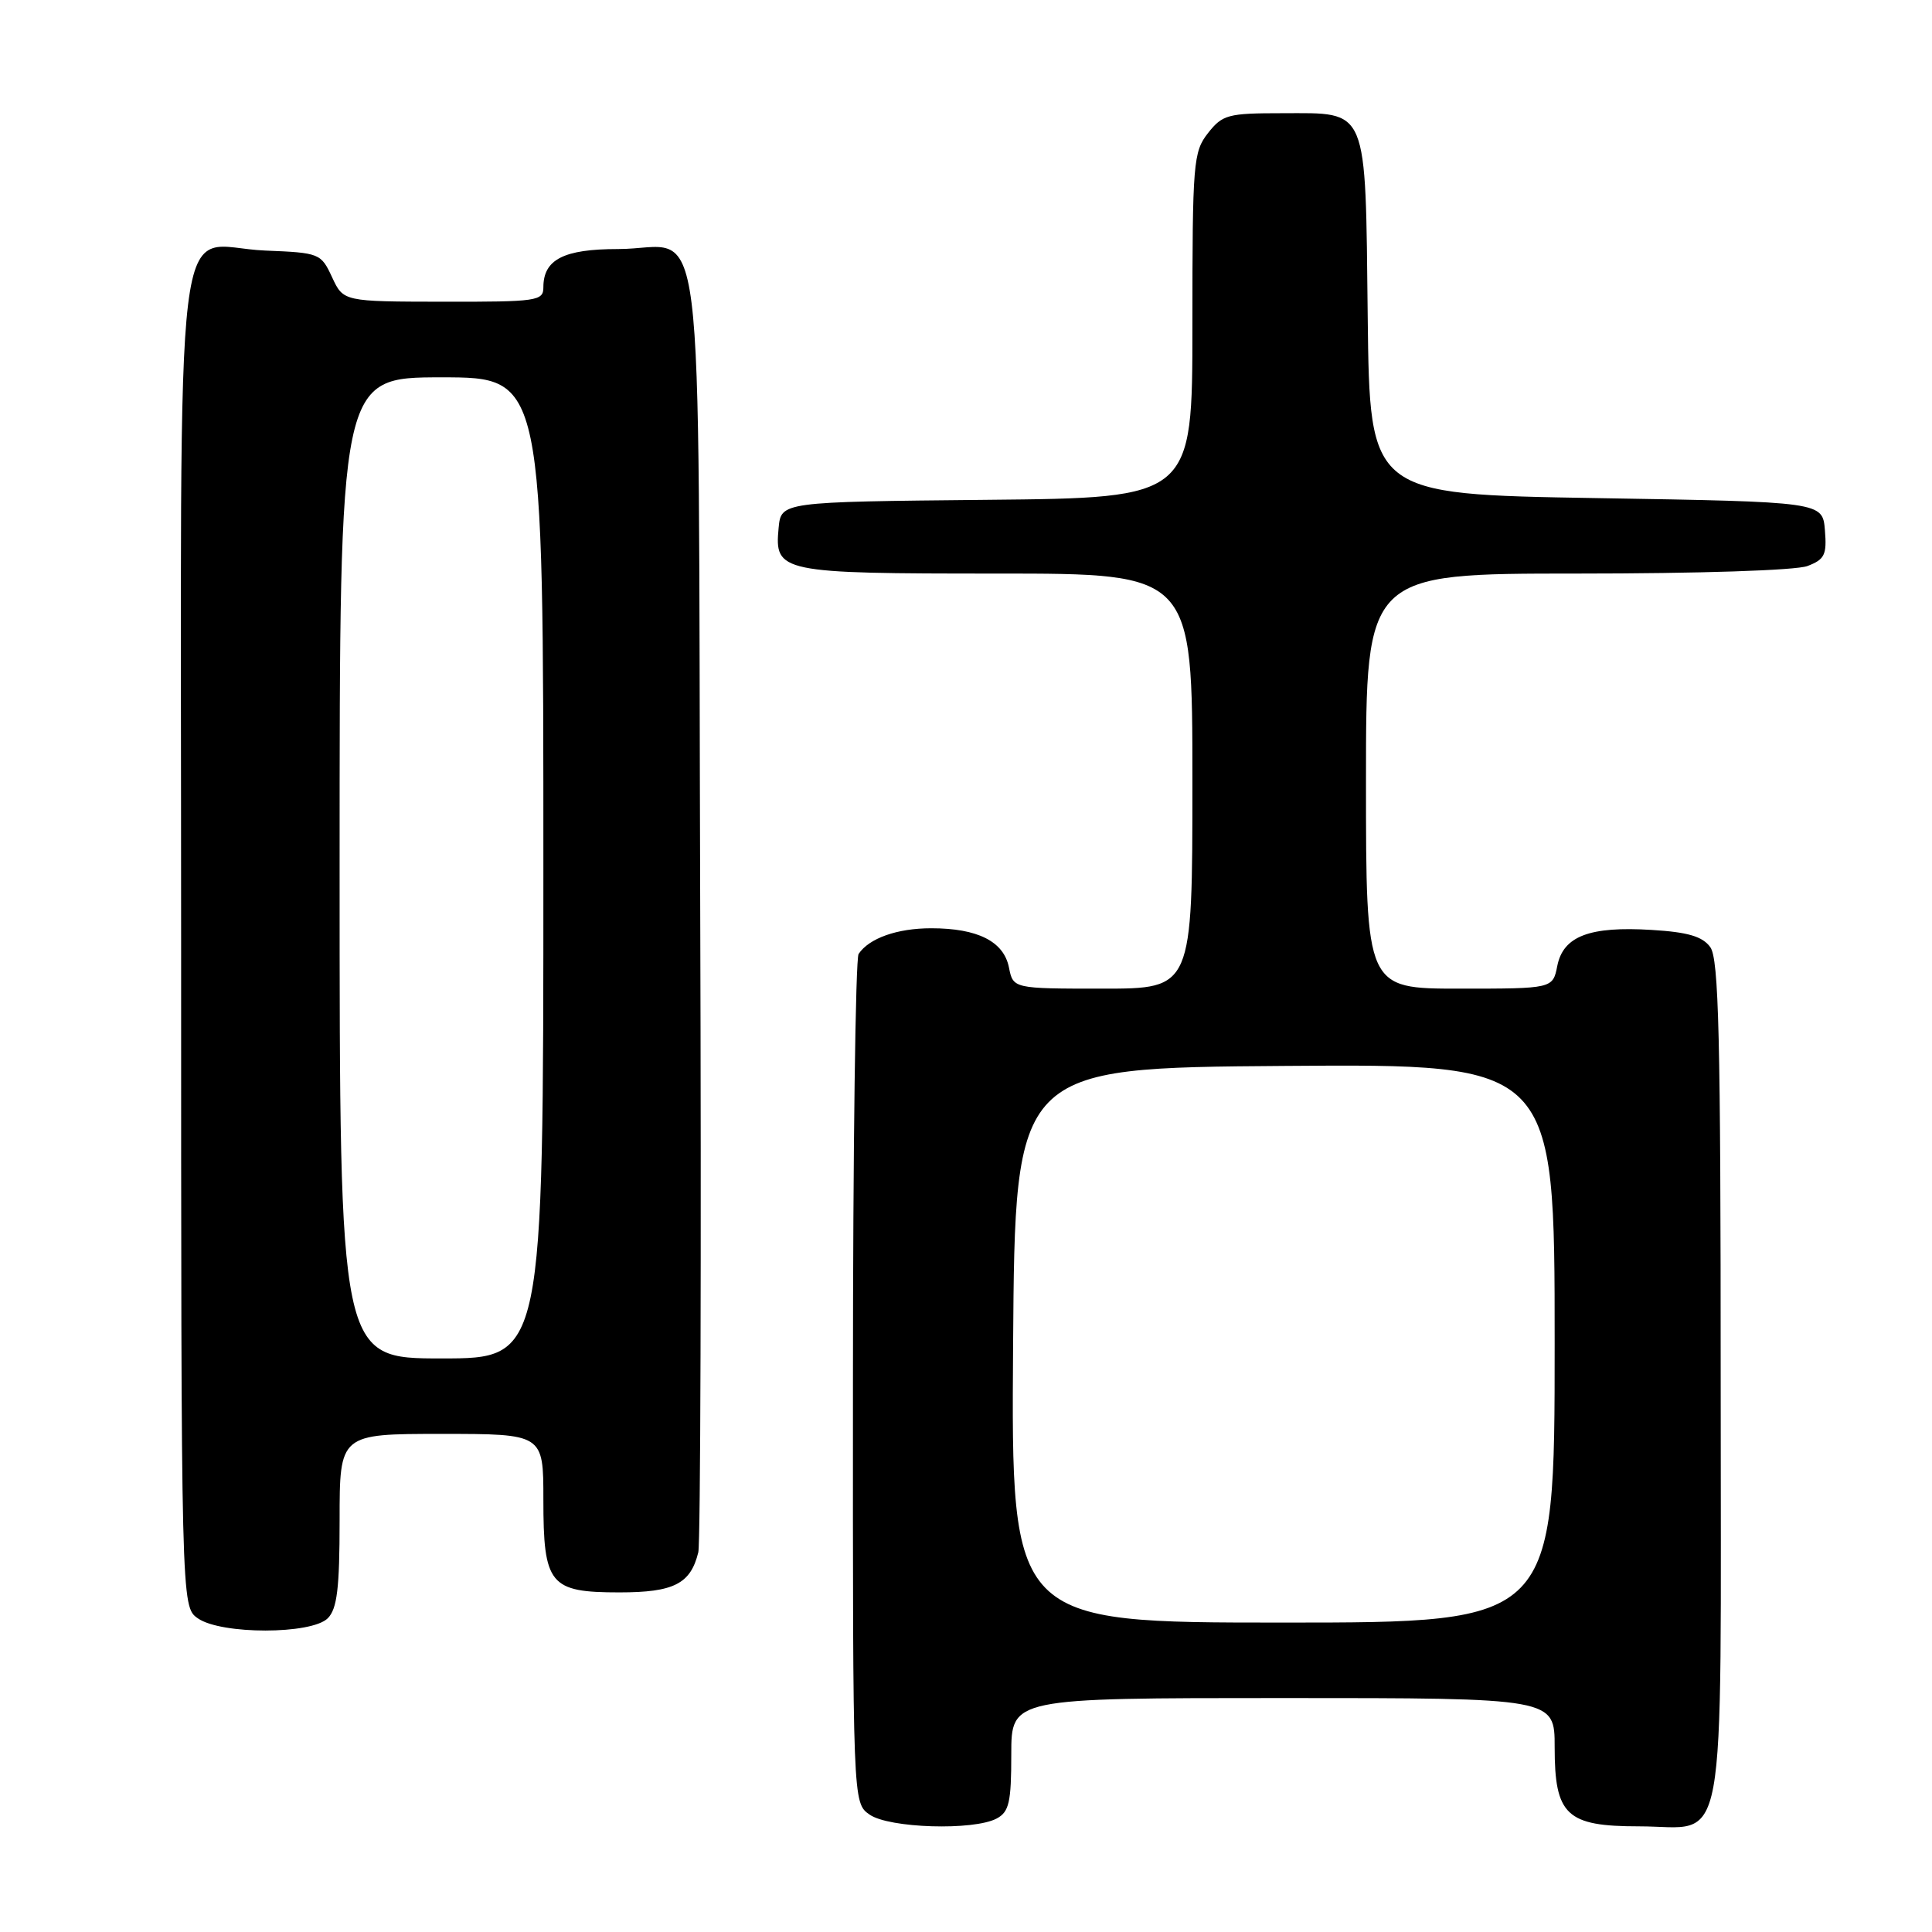<?xml version="1.0" encoding="UTF-8" standalone="no"?>
<!DOCTYPE svg PUBLIC "-//W3C//DTD SVG 1.1//EN" "http://www.w3.org/Graphics/SVG/1.1/DTD/svg11.dtd" >
<svg xmlns="http://www.w3.org/2000/svg" xmlns:xlink="http://www.w3.org/1999/xlink" version="1.1" viewBox="0 0 256 256">
 <g >
 <path fill="currentColor"
d=" M 132.07 240.96 C 133.71 240.08 134.00 238.82 134.00 232.46 C 134.00 225.00 134.00 225.00 170.00 225.00 C 206.00 225.00 206.00 225.00 206.00 231.50 C 206.00 240.53 207.56 242.00 217.17 242.00 C 229.03 242.00 228.00 247.63 228.00 183.04 C 228.00 137.31 227.75 127.05 226.62 125.50 C 225.59 124.08 223.65 123.51 218.87 123.22 C 210.63 122.71 207.14 124.04 206.35 127.98 C 205.75 131.00 205.75 131.00 193.38 131.00 C 181.00 131.00 181.00 131.00 181.00 103.50 C 181.00 76.00 181.00 76.00 208.93 76.00 C 225.11 76.00 237.98 75.58 239.50 75.00 C 241.78 74.13 242.08 73.51 241.81 70.25 C 241.50 66.50 241.50 66.50 211.50 66.00 C 181.50 65.50 181.50 65.50 181.23 42.06 C 180.91 13.83 181.39 15.00 169.92 15.00 C 162.71 15.00 161.99 15.19 160.07 17.63 C 158.11 20.13 158.00 21.52 158.00 43.12 C 158.00 65.97 158.00 65.97 130.75 66.23 C 103.50 66.50 103.50 66.50 103.17 69.96 C 102.61 75.85 103.33 76.00 132.19 76.00 C 158.00 76.00 158.00 76.00 158.00 103.50 C 158.00 131.00 158.00 131.00 146.12 131.00 C 134.25 131.00 134.25 131.00 133.69 128.19 C 133.00 124.74 129.55 123.00 123.39 123.00 C 118.88 123.00 115.16 124.32 113.77 126.40 C 113.36 127.00 113.02 152.56 113.02 183.19 C 113.00 238.89 113.00 238.89 115.22 240.44 C 117.80 242.25 129.02 242.59 132.07 240.96 Z  M 43.43 214.43 C 44.67 213.18 45.00 210.48 45.00 201.43 C 45.00 190.00 45.00 190.00 58.50 190.00 C 72.00 190.00 72.00 190.00 72.00 198.67 C 72.00 209.99 72.83 211.00 82.08 211.00 C 89.29 211.00 91.51 209.87 92.53 205.68 C 92.82 204.48 92.94 165.78 92.78 119.67 C 92.46 23.23 93.69 33.00 81.88 33.00 C 74.70 33.00 72.00 34.38 72.00 38.07 C 72.00 39.88 71.18 40.00 58.75 39.98 C 45.50 39.96 45.50 39.96 44.00 36.73 C 42.53 33.57 42.35 33.49 35.13 33.20 C 22.74 32.71 24.00 22.36 24.00 124.60 C 24.00 212.89 24.00 212.89 26.22 214.44 C 29.31 216.60 41.26 216.59 43.43 214.43 Z  M 134.24 178.25 C 134.50 141.50 134.50 141.50 170.25 141.24 C 206.00 140.97 206.00 140.97 206.00 177.99 C 206.00 215.00 206.00 215.00 169.99 215.00 C 133.98 215.00 133.98 215.00 134.24 178.25 Z  M 45.00 115.00 C 45.00 50.00 45.00 50.00 58.50 50.00 C 72.00 50.00 72.00 50.00 72.00 115.00 C 72.00 180.00 72.00 180.00 58.50 180.00 C 45.00 180.00 45.00 180.00 45.00 115.00 Z "/>
</g>
</svg>